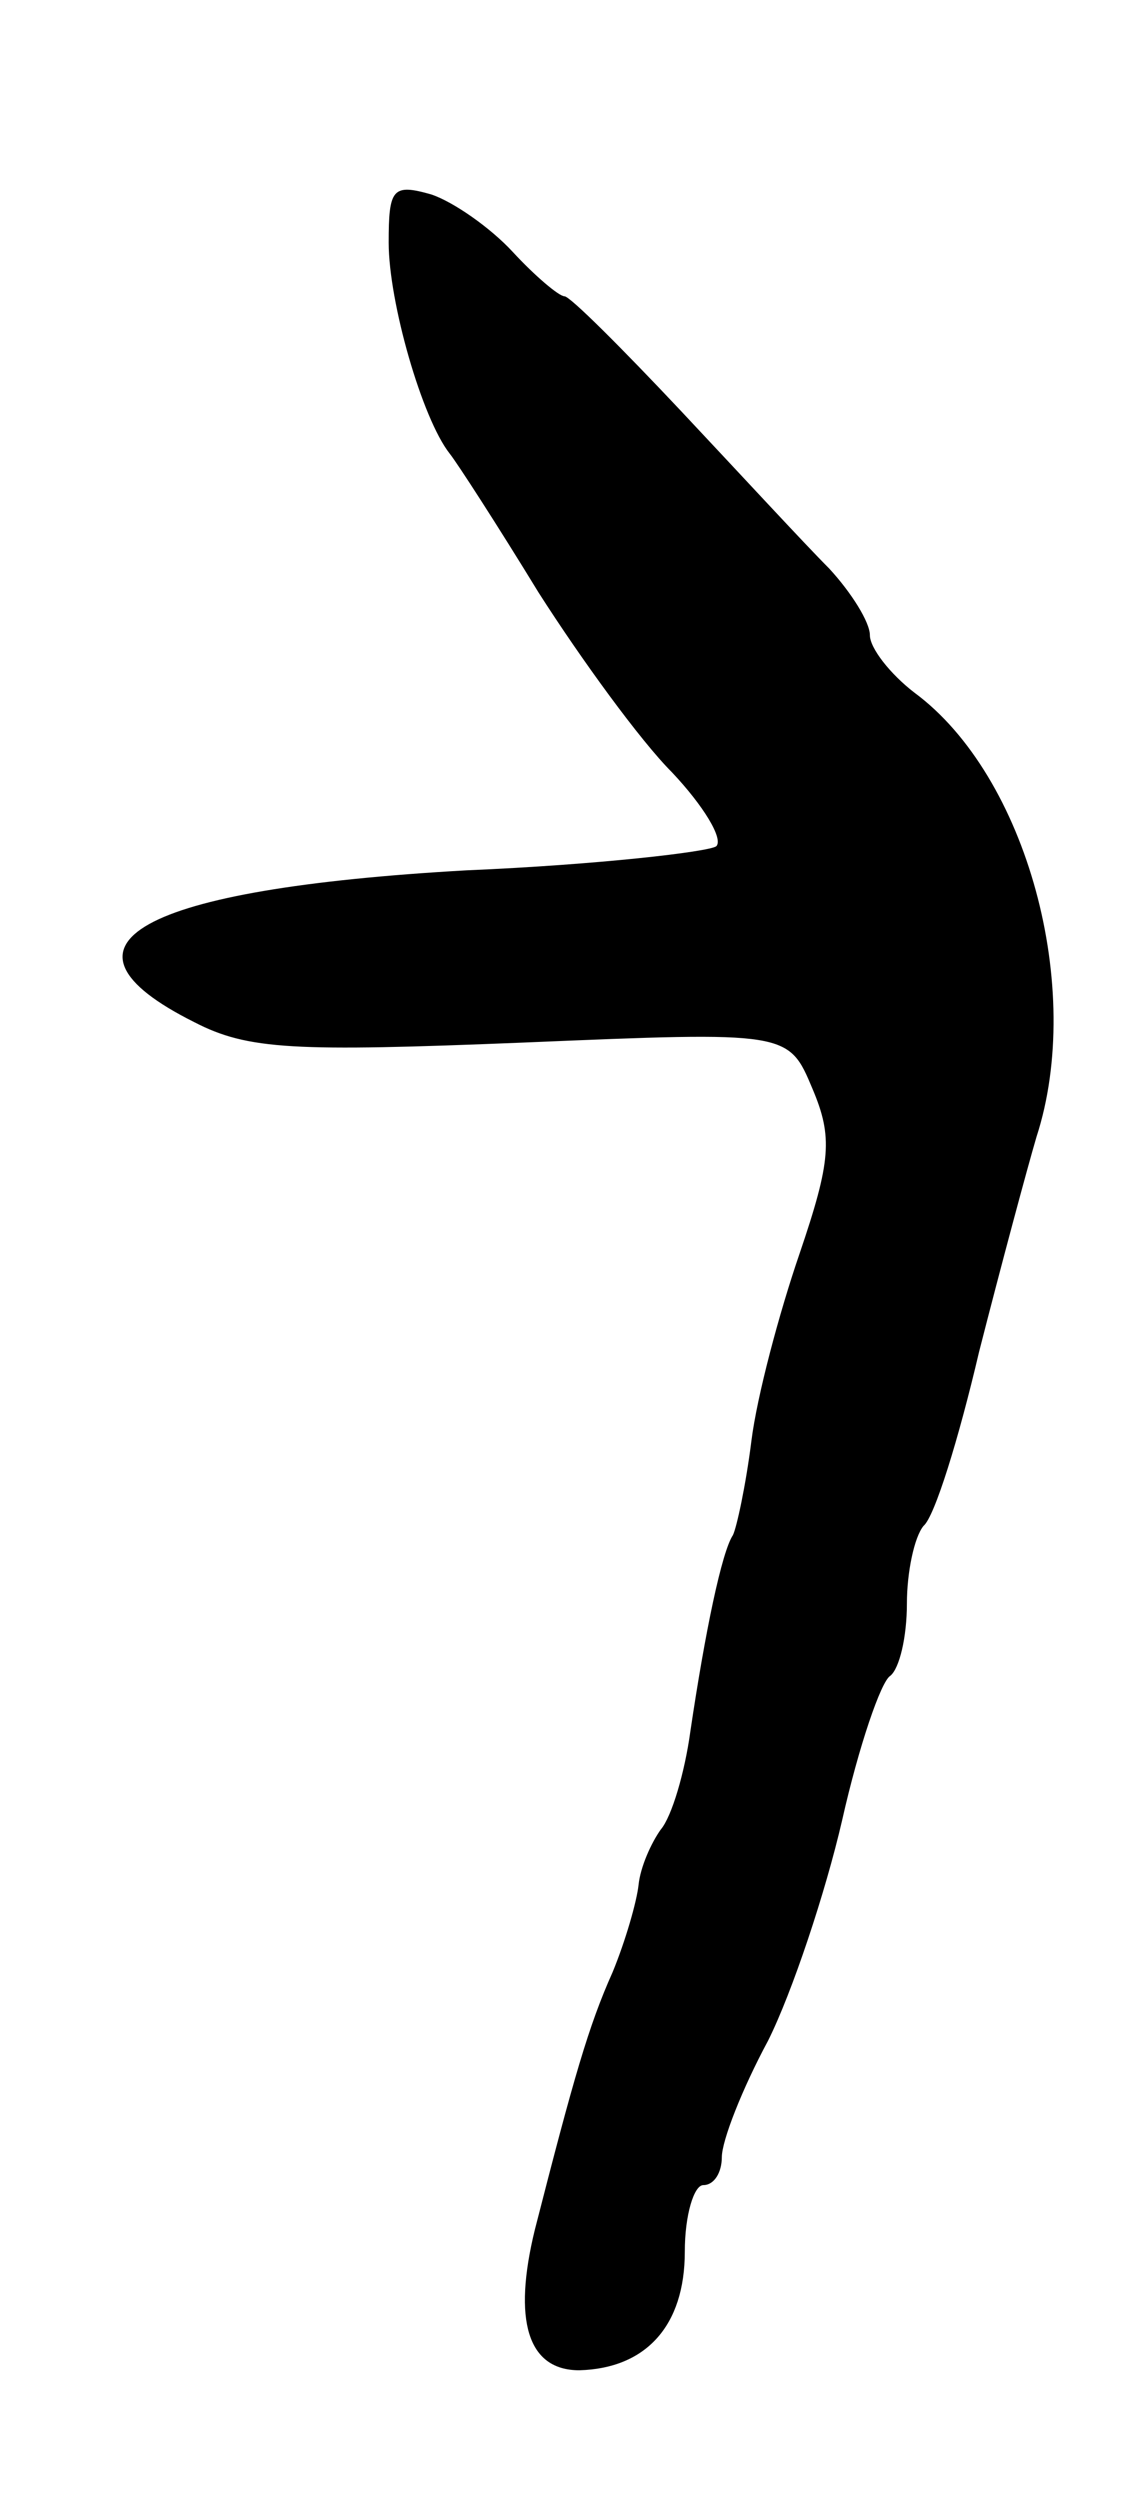 <svg version="1.0" xmlns="http://www.w3.org/2000/svg"
 width="61pt" height="135pt" viewBox="0 0 61 135"
 preserveAspectRatio="xMidYMid meet">
<g transform="translate(0,135) scale(0.1,-0.1)"
fill="#000000" stroke="none">
<path d="M210 1219 c0 -32 18 -95 33 -114 4 -5 26 -39 48 -75 23 -36 55 -80
72 -97 17 -18 28 -36 24 -40 -4 -3 -64 -10 -135 -13 -177 -10 -231 -40 -147
-82 29 -15 54 -16 178 -11 143 6 143 6 156 -25 11 -26 10 -39 -7 -89 -11 -32
-23 -77 -26 -101 -3 -24 -8 -47 -10 -51 -6 -9 -15 -52 -23 -106 -3 -22 -10
-46 -16 -53 -5 -7 -11 -20 -12 -30 -1 -9 -7 -30 -14 -47 -13 -29 -21 -57 -42
-139 -12 -49 -4 -76 24 -76 36 1 57 24 57 64 0 20 5 36 10 36 6 0 10 7 10 15
0 9 11 37 25 63 13 26 31 80 40 119 9 40 21 75 26 78 5 4 9 21 9 39 0 17 4 36
9 42 6 5 19 47 30 94 12 47 26 99 31 116 26 80 -5 195 -66 240 -13 10 -24 24
-24 31 0 7 -10 23 -22 36 -13 13 -49 52 -80 85 -32 34 -60 62 -63 62 -3 0 -16
11 -28 24 -12 13 -32 27 -44 31 -21 6 -23 3 -23 -26z"/>
</g>
</svg>
